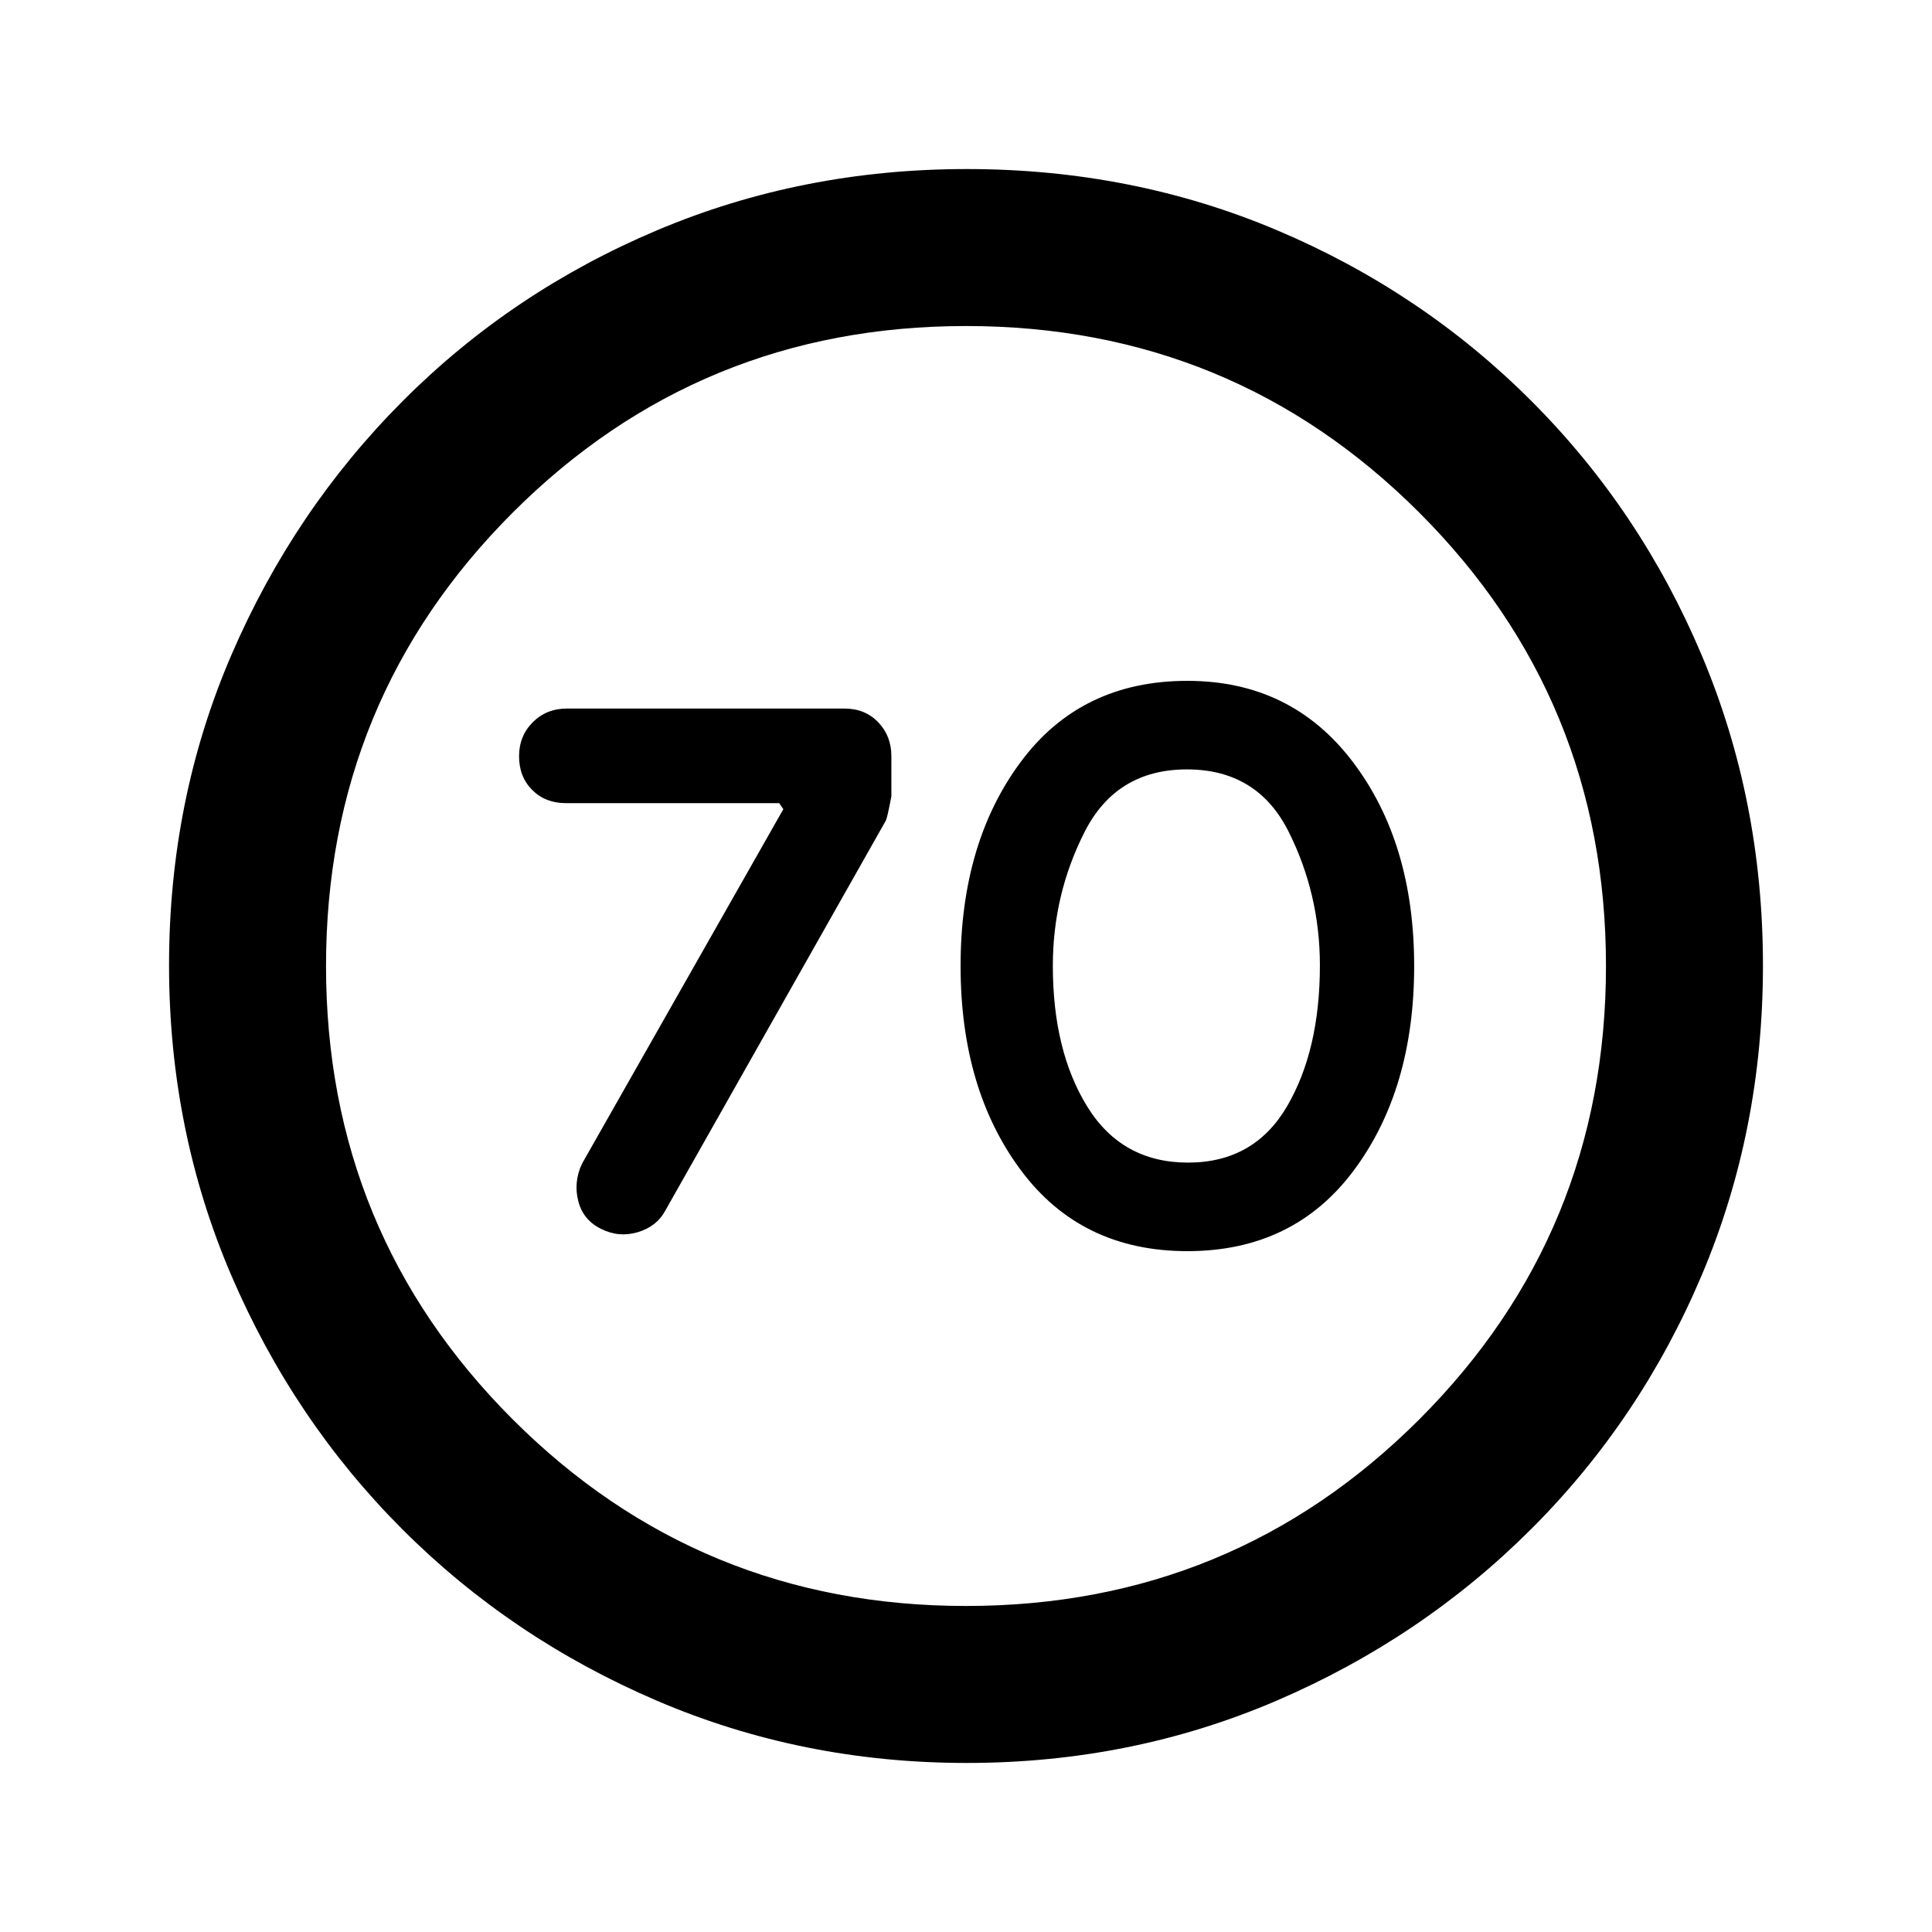 <svg xmlns="http://www.w3.org/2000/svg" height="20" viewBox="0 -960 960 960" width="20"><path d="M389.23-557.92 289.15-381.69q-4.23 9.18-1.8 18.55 2.42 9.37 11.27 13.73 8.84 4.49 18.26 1.68 9.43-2.81 13.66-10.65l109.62-193.86q.76-1.53 2.76-12.07v-19.92q0-10.08-6.54-16.89-6.53-6.8-16.76-6.8h-138q-10.08 0-16.89 6.8-6.81 6.81-6.81 16.89 0 10.23 6.54 16.77 6.54 6.54 16.77 6.54h105.96l2.04 3Zm200.78 219.61q52.84 0 82.76-40.23T702.69-480q0-61.23-30.52-101.46-30.53-40.23-82.18-40.23-52.84 0-82.76 40.23T477.31-480q0 61.23 29.94 101.46 29.93 40.23 82.76 40.23Zm.32-44q-32.82 0-50-27.71-17.18-27.72-17.18-70.09 0-35.43 15.78-66.51 15.78-31.07 50.85-31.07t50.57 31.02q15.5 31.03 15.5 66.33 0 42.19-16.35 70.11t-49.17 27.92ZM480.34-84q-81.75 0-153.96-30.94-72.21-30.94-126.34-85.05-54.13-54.11-85.09-126.25Q84-398.37 84-480.39q0-82.28 31-154.21t85.21-126.23q54.21-54.3 126.25-84.74Q398.49-876 480.39-876q82.27 0 154.19 30.42 71.93 30.42 126.24 84.71 54.31 54.29 84.75 126.44Q876-562.29 876-480.26q0 82.03-30.42 153.9t-84.7 126.1q-54.28 54.23-126.4 85.25Q562.35-84 480.34-84Zm-.34-78q132.51 0 225.26-92.74Q798-347.49 798-480t-92.74-225.26Q612.51-798 480-798t-225.26 92.74Q162-612.51 162-480t92.74 225.26Q347.49-162 480-162Zm0-318Z"/></svg>